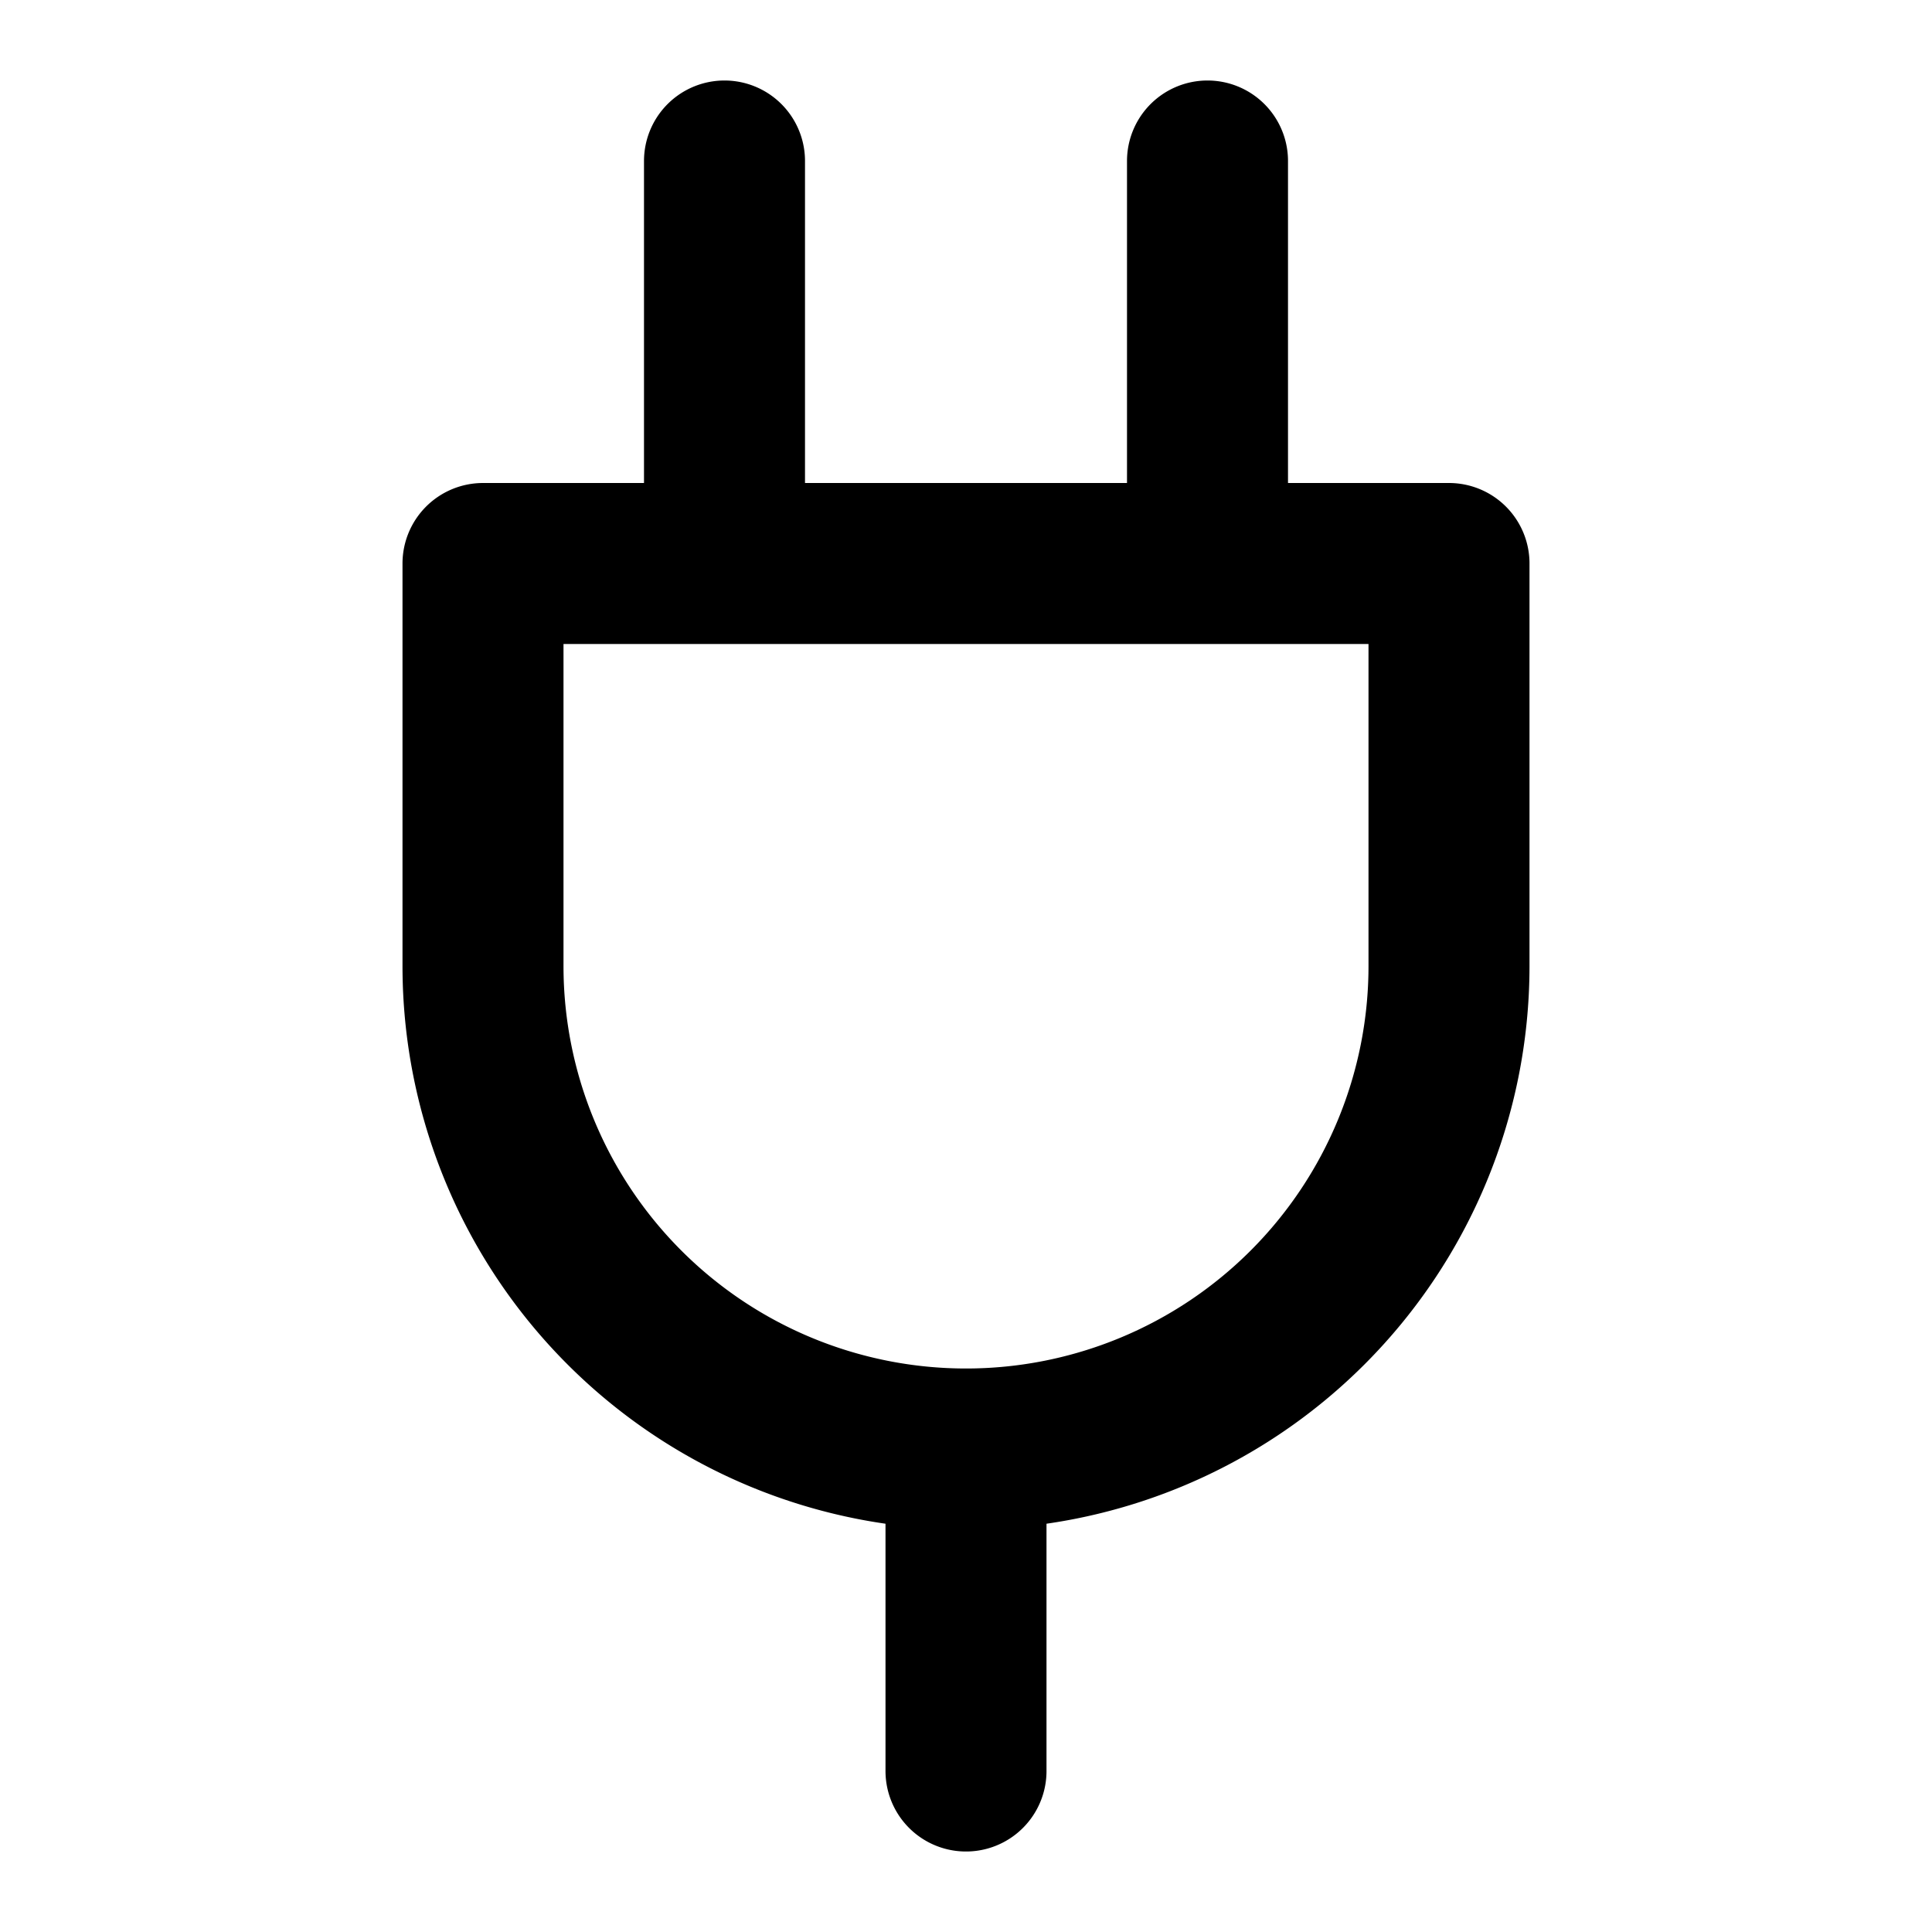 <svg width="24" height="24" viewBox="0 0 0.72 0.72" fill="none" xmlns="http://www.w3.org/2000/svg"><path d="M.18.21h.36v.15a.18.18 0 0 1-.18.18v0A.18.18 0 0 1 .18.36zM.45.06v.15M.36.54v.12M.27.06v.15" stroke="#000" stroke-width=".06" stroke-linecap="round" stroke-linejoin="round"/></svg>